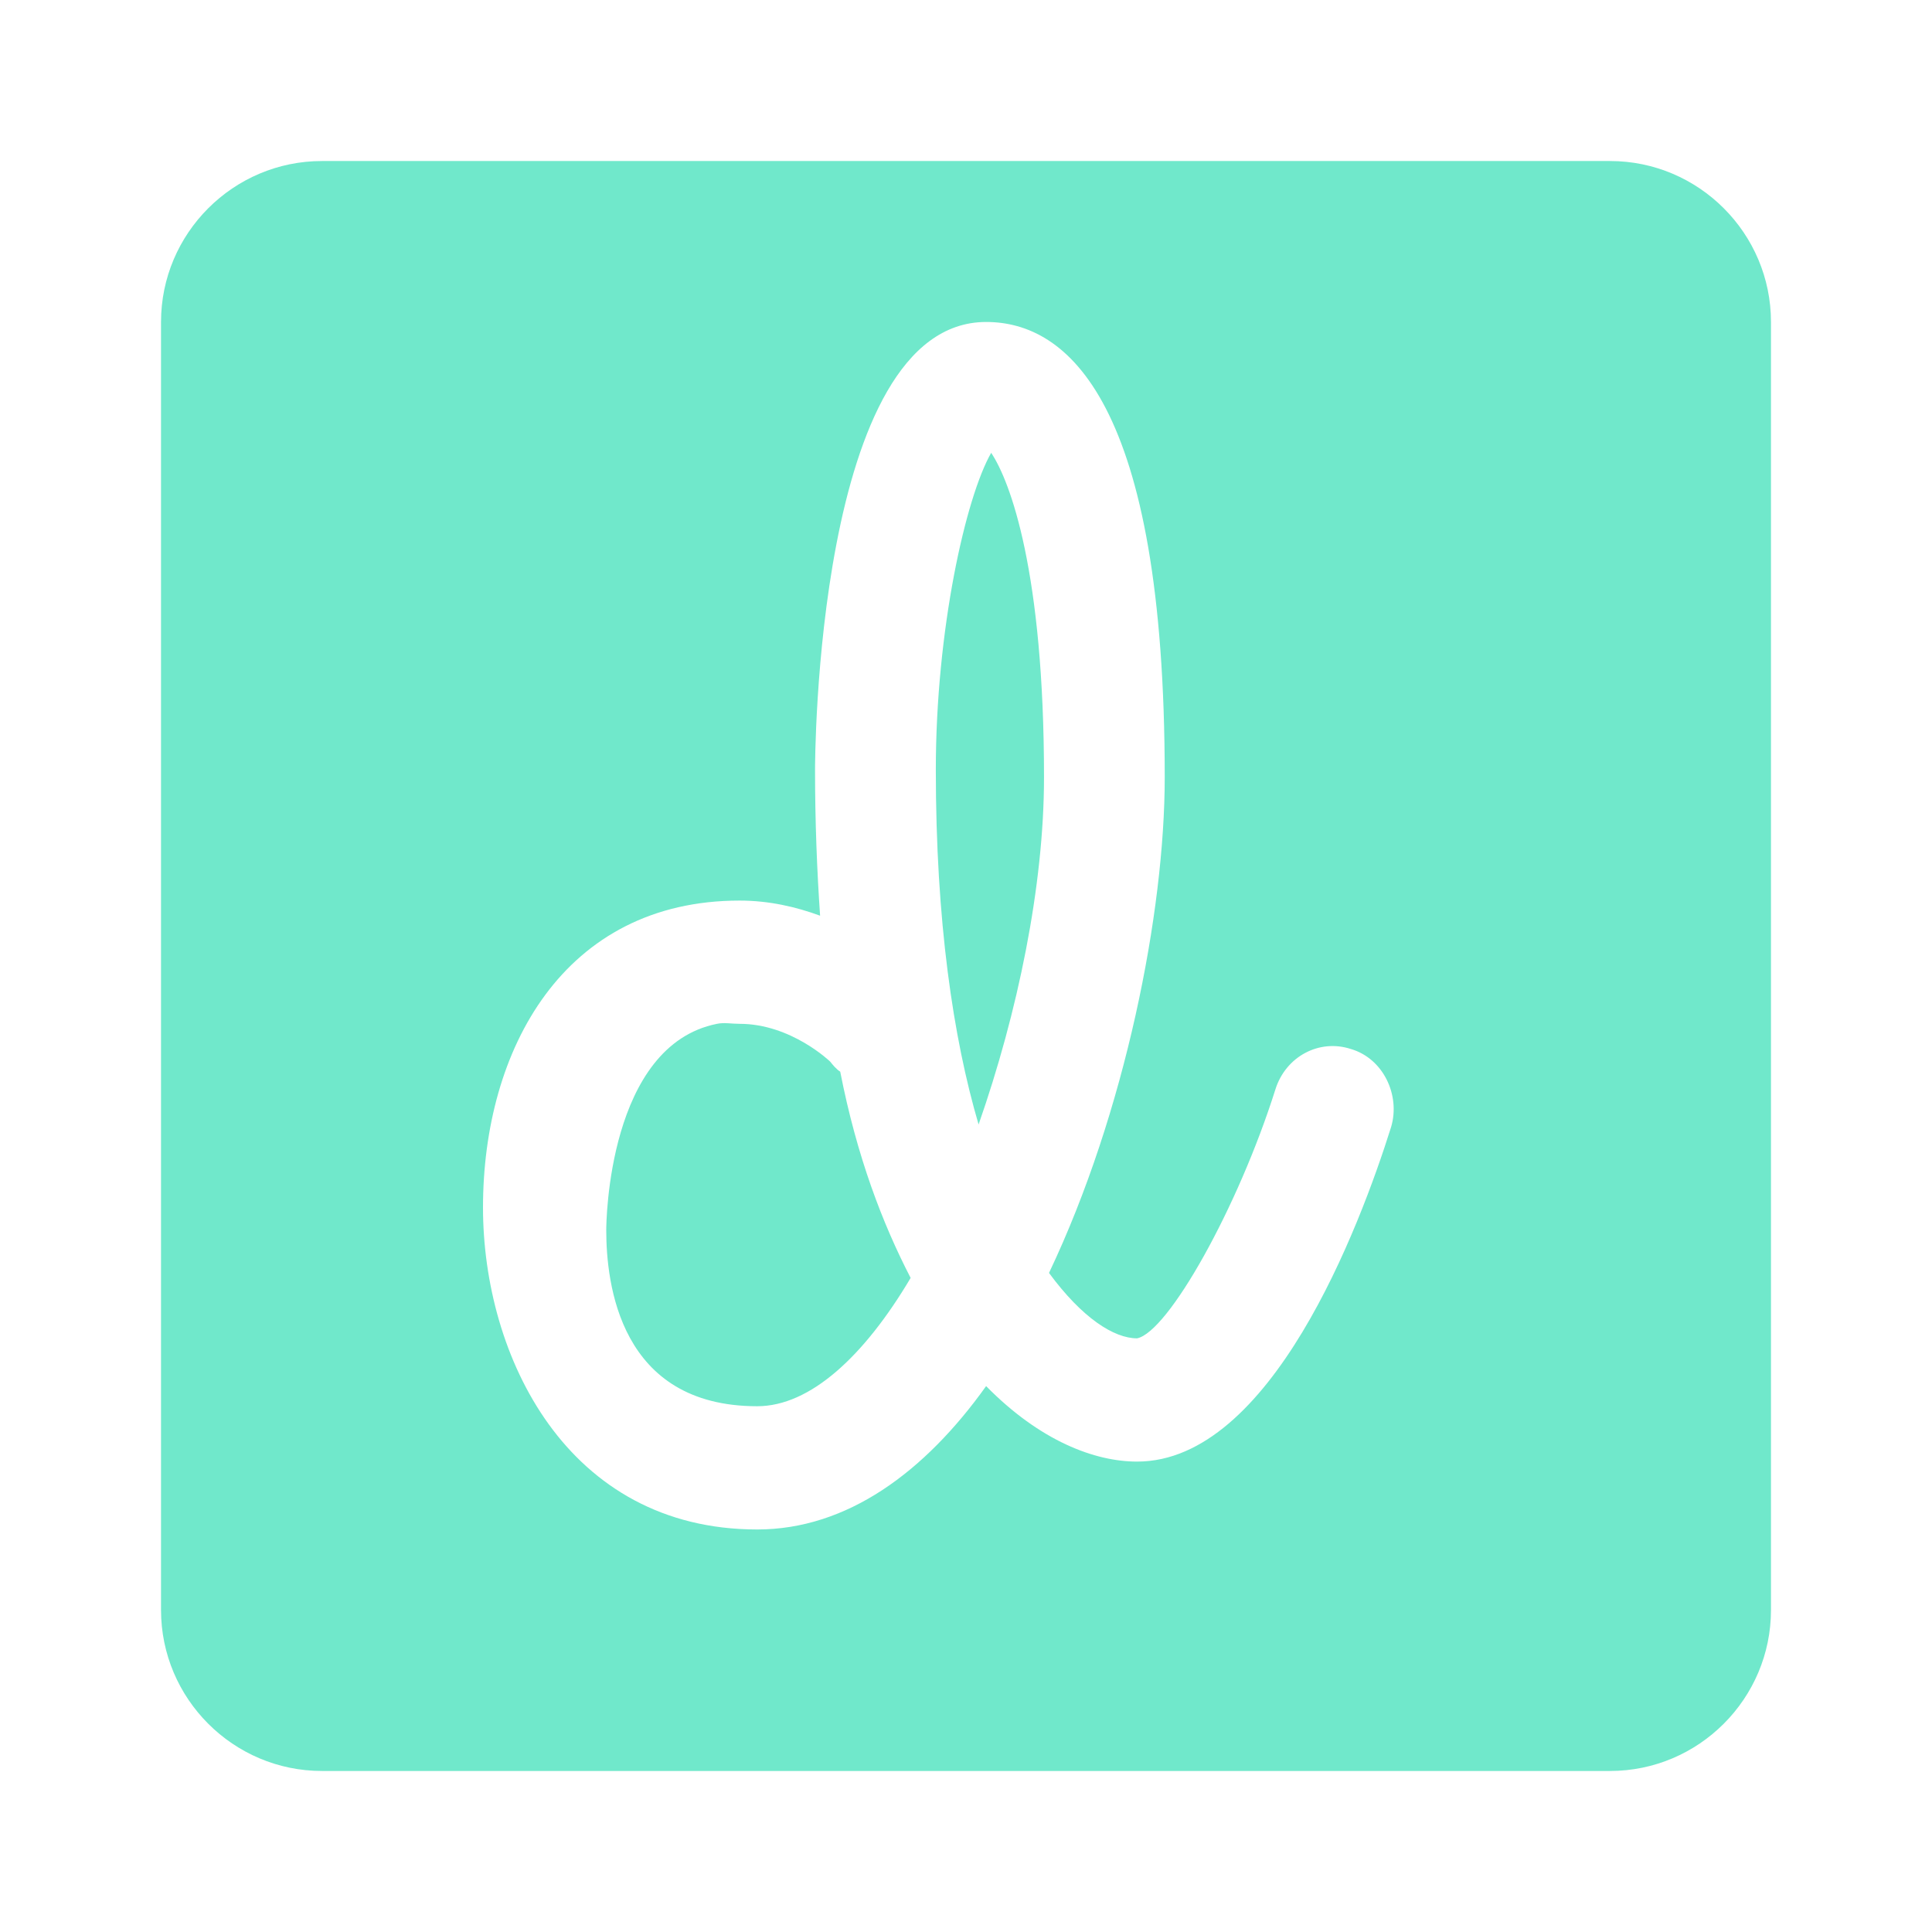 <svg width="29" height="29" viewBox="0 0 29 29" fill="none" xmlns="http://www.w3.org/2000/svg">
<path d="M4.833 2.417C3.502 2.417 2.417 3.502 2.417 4.833V24.167C2.417 25.498 3.502 26.583 4.833 26.583H24.167C25.498 26.583 26.583 25.498 26.583 24.167V4.833C26.583 3.502 25.498 2.417 24.167 2.417H4.833ZM14.802 4.833C16.02 4.833 17.483 6.018 17.483 11.668C17.483 13.688 16.893 16.695 15.746 19.107C16.246 19.787 16.723 20.089 17.068 20.089C17.535 19.994 18.583 18.13 19.145 16.35C19.3 15.859 19.801 15.59 20.277 15.746C20.764 15.888 21.023 16.44 20.881 16.917C20.405 18.432 19.074 21.939 17.068 21.939C16.435 21.939 15.614 21.632 14.802 20.806C13.882 22.095 12.716 22.958 11.366 22.958C8.51 22.958 7.25 20.358 7.25 18.125C7.25 15.751 8.463 13.518 11.102 13.518C11.545 13.518 11.951 13.613 12.31 13.745C12.263 13.065 12.234 12.329 12.234 11.555C12.234 11.484 12.234 4.833 14.802 4.833ZM14.878 6.797C14.495 7.467 14.047 9.454 14.047 11.555C14.047 13.825 14.306 15.576 14.689 16.879C15.274 15.208 15.671 13.301 15.671 11.668C15.671 8.586 15.165 7.226 14.878 6.797ZM10.762 15.368C9.129 15.694 9.1 18.342 9.1 18.465C9.1 19.263 9.299 21.108 11.366 21.108C12.164 21.108 12.975 20.353 13.669 19.182C13.249 18.37 12.862 17.365 12.612 16.086C12.551 16.048 12.499 15.982 12.461 15.935C12.461 15.935 11.876 15.368 11.102 15.368C10.979 15.368 10.87 15.345 10.762 15.368Z" fill="#70E8CB"/>
</svg>
